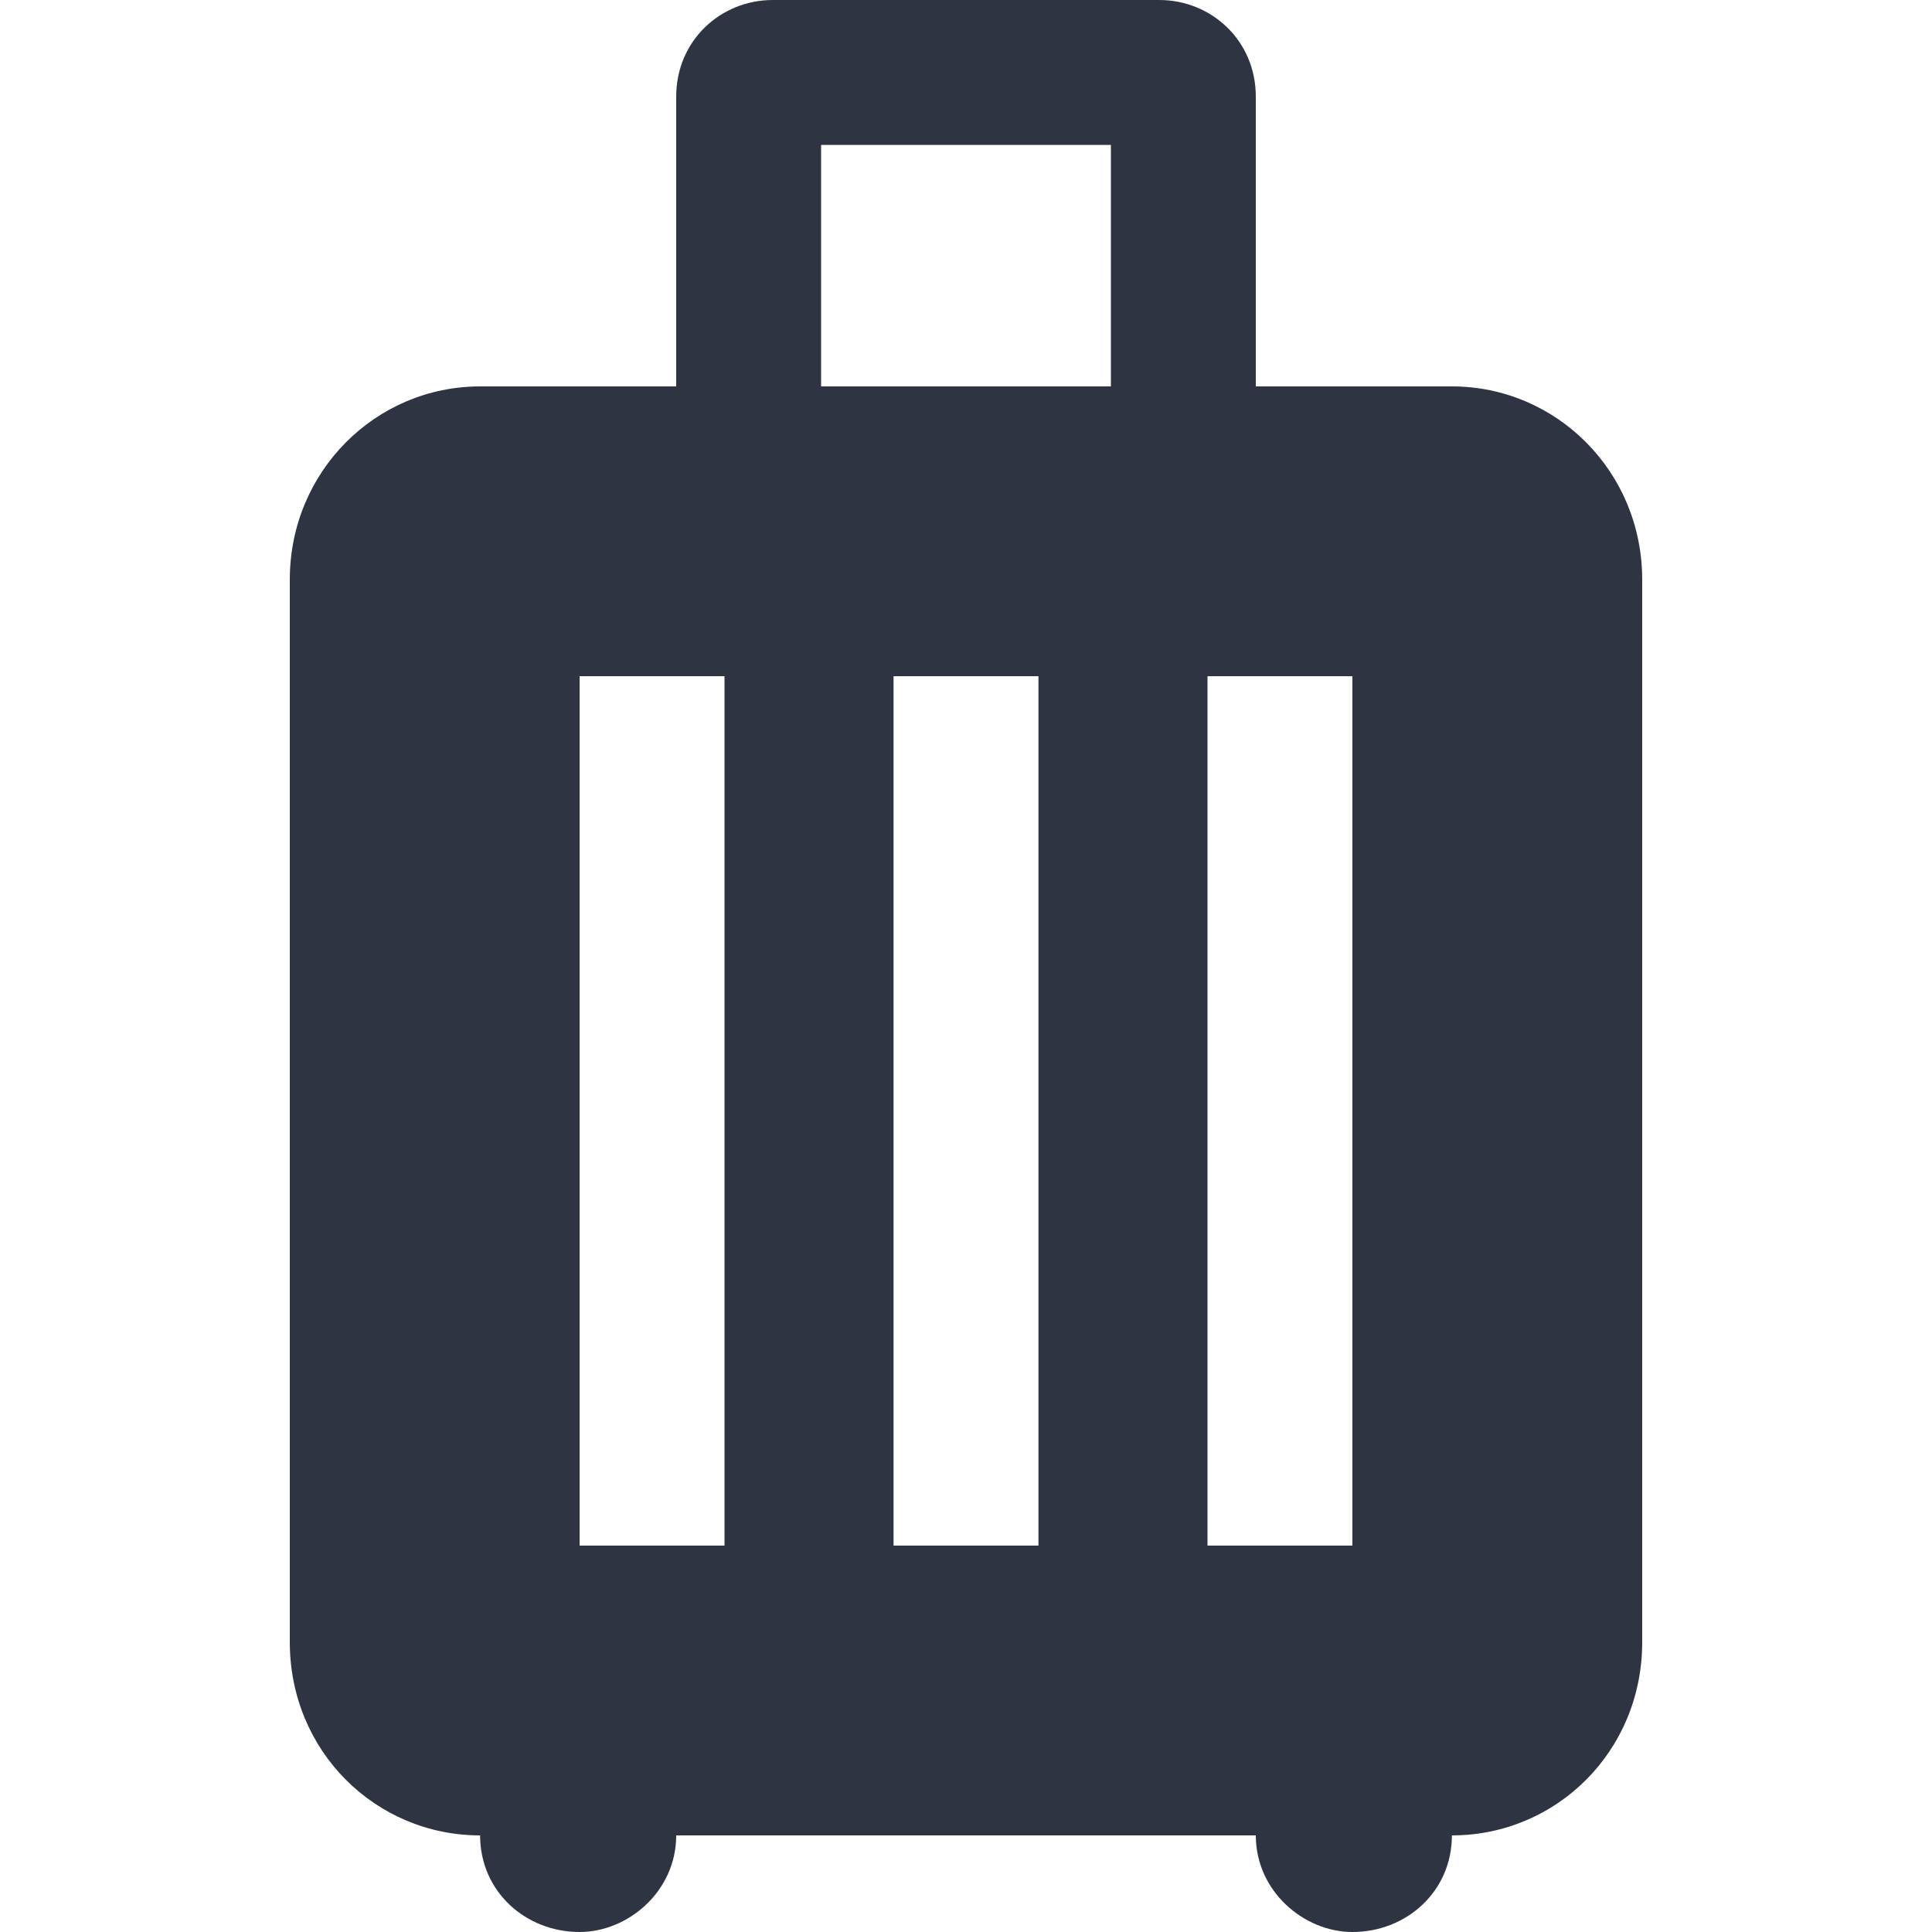 <svg width="20" height="20" viewBox="0 0 20 20" fill="none" xmlns="http://www.w3.org/2000/svg">
<g id="20/tourist-luggage">
<path id="Vector" d="M15.03 4C16.11 4 17 4.88 17 6V17C17 18.13 16.11 19 15.03 19C15.03 19.58 14.56 20 14 20C13.5 20 13 19.58 13 19H7C7 19.58 6.5 20 6 20C5.44 20 4.97 19.58 4.97 19C3.89 19 3 18.13 3 17V6C3 4.88 3.89 4 4.97 4H7V1C7 0.42 7.46 0 8 0H12C12.54 0 13 0.42 13 1V4H15.03ZM11.5 4V1.5H8.5V4H11.5ZM6 7V16H7.5V7H6ZM12.5 7V16H14V7H12.5ZM9.25 7V16H10.75V7H9.25Z" fill="#2E3442"/>
</g>
</svg>
